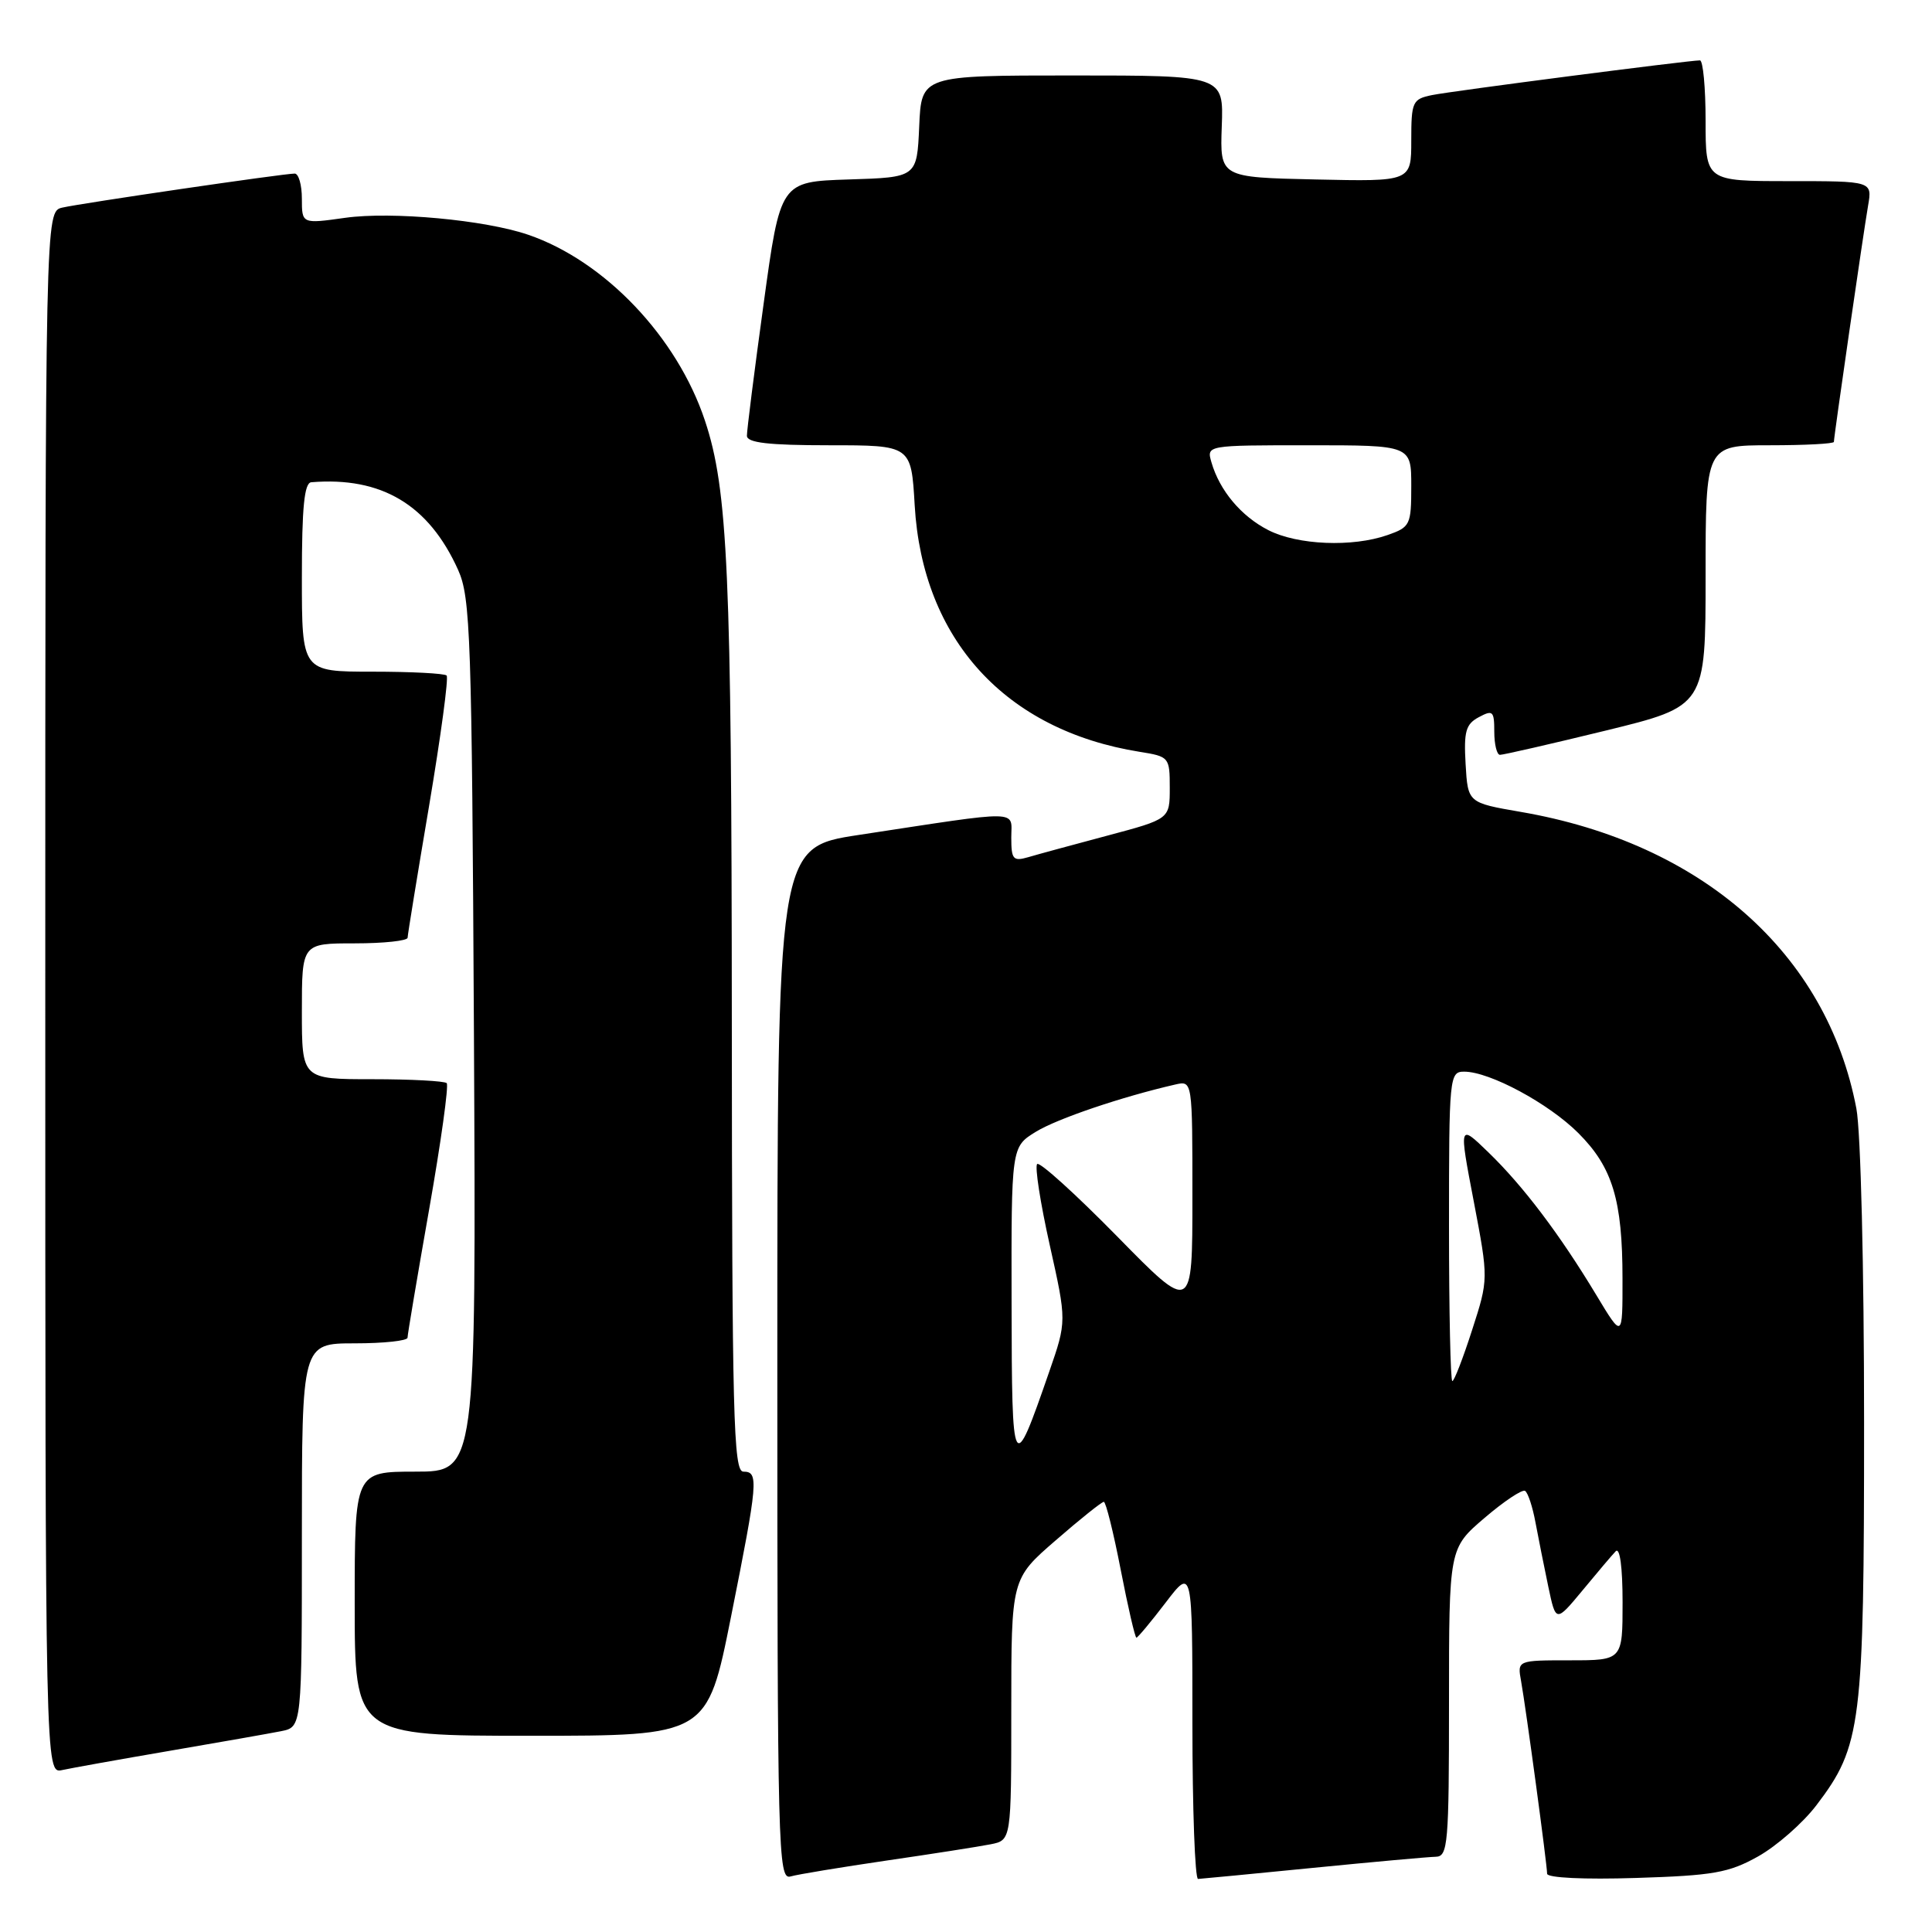 <?xml version="1.0" encoding="UTF-8" standalone="no"?>
<!DOCTYPE svg PUBLIC "-//W3C//DTD SVG 1.1//EN" "http://www.w3.org/Graphics/SVG/1.1/DTD/svg11.dtd" >
<svg xmlns="http://www.w3.org/2000/svg" xmlns:xlink="http://www.w3.org/1999/xlink" version="1.1" viewBox="0 0 256 256">
 <g >
 <path fill="currentColor"
d=" M 117.50 246.53 C 123.55 245.65 129.74 244.68 131.25 244.38 C 134.00 243.84 134.00 243.84 134.00 226.52 C 134.00 209.20 134.00 209.20 139.89 204.10 C 143.12 201.29 145.99 199.00 146.26 199.00 C 146.53 199.00 147.54 203.05 148.50 208.00 C 149.46 212.95 150.40 217.00 150.58 217.00 C 150.76 217.00 152.50 214.91 154.45 212.36 C 158.00 207.71 158.00 207.71 158.00 228.36 C 158.00 239.71 158.34 248.99 158.75 248.97 C 159.16 248.95 166.03 248.29 174.00 247.50 C 181.97 246.71 189.29 246.05 190.25 246.03 C 191.86 246.00 192.00 244.35 192.00 225.58 C 192.00 205.16 192.00 205.16 196.70 201.14 C 199.28 198.93 201.70 197.32 202.08 197.55 C 202.46 197.79 203.08 199.67 203.46 201.74 C 203.85 203.81 204.61 207.64 205.16 210.25 C 206.16 214.99 206.16 214.99 209.68 210.75 C 211.61 208.41 213.59 206.07 214.09 205.55 C 214.64 204.98 215.00 207.66 215.00 212.30 C 215.00 220.00 215.00 220.00 208.02 220.00 C 201.05 220.00 201.05 220.00 201.55 222.75 C 202.20 226.37 205.00 247.08 205.00 248.28 C 205.00 248.82 209.90 249.06 216.75 248.84 C 227.01 248.52 229.07 248.16 232.95 245.99 C 235.40 244.62 238.88 241.57 240.68 239.21 C 246.66 231.35 247.00 228.63 247.00 188.45 C 247.00 168.03 246.56 149.93 245.98 146.89 C 242.08 126.33 225.53 111.71 201.50 107.58 C 194.50 106.37 194.50 106.37 194.20 101.25 C 193.95 96.93 194.22 95.95 195.95 95.03 C 197.81 94.03 198.00 94.21 198.00 96.96 C 198.00 98.63 198.34 100.01 198.75 100.02 C 199.16 100.03 205.46 98.59 212.75 96.81 C 226.00 93.57 226.00 93.57 226.00 76.29 C 226.00 59.00 226.00 59.00 234.50 59.00 C 239.18 59.00 243.00 58.80 243.00 58.55 C 243.00 57.85 246.91 30.84 247.53 27.25 C 248.09 24.00 248.09 24.00 237.05 24.00 C 226.00 24.00 226.00 24.00 226.00 16.00 C 226.00 11.60 225.66 8.00 225.25 8.00 C 223.70 8.01 192.38 12.06 189.75 12.60 C 187.16 13.13 187.00 13.47 187.00 18.61 C 187.00 24.06 187.00 24.06 174.32 23.78 C 161.65 23.50 161.65 23.50 161.89 16.75 C 162.14 10.00 162.14 10.00 142.11 10.00 C 122.09 10.00 122.09 10.00 121.80 16.75 C 121.50 23.50 121.50 23.50 112.45 23.78 C 103.40 24.07 103.40 24.07 101.18 40.28 C 99.95 49.20 98.96 57.06 98.97 57.75 C 98.99 58.67 101.85 59.00 109.87 59.00 C 120.74 59.00 120.74 59.00 121.20 66.94 C 122.23 84.73 133.22 96.77 151.01 99.62 C 154.92 100.24 155.00 100.34 155.00 104.39 C 155.00 108.52 155.00 108.52 146.75 110.72 C 142.21 111.93 137.49 113.21 136.25 113.58 C 134.24 114.16 134.00 113.88 134.00 110.98 C 134.00 107.27 135.71 107.30 113.75 110.64 C 103.00 112.28 103.00 112.28 103.00 180.71 C 103.00 245.40 103.10 249.11 104.75 248.64 C 105.71 248.36 111.45 247.42 117.50 246.53 Z  M 22.50 231.99 C 29.10 230.86 35.74 229.69 37.25 229.39 C 40.00 228.84 40.00 228.84 40.00 203.42 C 40.00 178.00 40.00 178.00 47.00 178.00 C 50.85 178.00 54.00 177.66 54.00 177.25 C 54.00 176.84 55.29 169.20 56.86 160.27 C 58.43 151.35 59.48 143.81 59.19 143.52 C 58.90 143.24 54.47 143.00 49.33 143.00 C 40.00 143.00 40.00 143.00 40.00 134.00 C 40.00 125.00 40.00 125.00 47.00 125.00 C 50.85 125.00 54.01 124.66 54.01 124.25 C 54.02 123.84 55.30 115.97 56.86 106.76 C 58.41 97.55 59.46 89.79 59.18 89.51 C 58.90 89.23 54.47 89.00 49.33 89.00 C 40.00 89.00 40.00 89.00 40.00 76.50 C 40.00 67.22 40.32 63.97 41.25 63.90 C 50.55 63.14 56.81 66.88 60.70 75.51 C 62.35 79.18 62.52 84.19 62.80 137.25 C 63.09 195.00 63.09 195.00 55.05 195.00 C 47.00 195.00 47.00 195.00 47.00 212.50 C 47.00 230.00 47.00 230.00 70.36 230.00 C 93.71 230.00 93.71 230.00 96.86 214.25 C 100.45 196.26 100.56 195.00 98.50 195.00 C 97.18 195.00 97.00 187.68 96.97 135.25 C 96.94 75.90 96.45 64.87 93.41 55.74 C 89.74 44.68 80.15 34.59 70.00 31.11 C 64.27 29.14 51.91 28.00 45.75 28.86 C 40.00 29.67 40.00 29.67 40.00 26.33 C 40.00 24.50 39.57 23.00 39.05 23.00 C 37.56 23.00 10.75 26.93 8.25 27.51 C 6.00 28.04 6.00 28.04 6.00 131.54 C 6.00 235.04 6.00 235.04 8.25 234.54 C 9.49 234.27 15.90 233.12 22.50 231.99 Z  M 134.04 172.74 C 134.00 151.97 134.00 151.97 137.25 149.97 C 140.08 148.23 148.67 145.32 155.75 143.70 C 158.00 143.19 158.00 143.19 158.00 158.59 C 158.00 174.00 158.00 174.00 148.02 163.82 C 142.52 158.22 137.76 153.91 137.43 154.24 C 137.10 154.57 137.85 159.39 139.09 164.95 C 141.35 175.07 141.35 175.07 139.02 181.78 C 134.20 195.70 134.08 195.49 134.04 172.74 Z  M 192.00 162.50 C 192.00 142.63 192.06 142.00 194.01 142.00 C 197.39 142.00 205.21 146.21 209.14 150.14 C 213.67 154.67 214.99 159.02 214.99 169.44 C 215.00 177.38 215.00 177.38 211.52 171.60 C 206.68 163.57 201.85 157.17 197.23 152.70 C 193.31 148.90 193.31 148.90 195.28 159.19 C 197.24 169.49 197.24 169.49 195.06 176.24 C 193.86 179.96 192.69 183.00 192.44 183.00 C 192.20 183.00 192.00 173.78 192.00 162.50 Z  M 168.07 70.25 C 164.46 68.41 161.60 65.00 160.52 61.25 C 159.87 59.00 159.87 59.00 173.43 59.00 C 187.00 59.00 187.00 59.00 187.00 64.40 C 187.00 69.56 186.86 69.85 183.85 70.90 C 179.18 72.53 171.96 72.23 168.07 70.25 Z "/>
</g>
</svg>